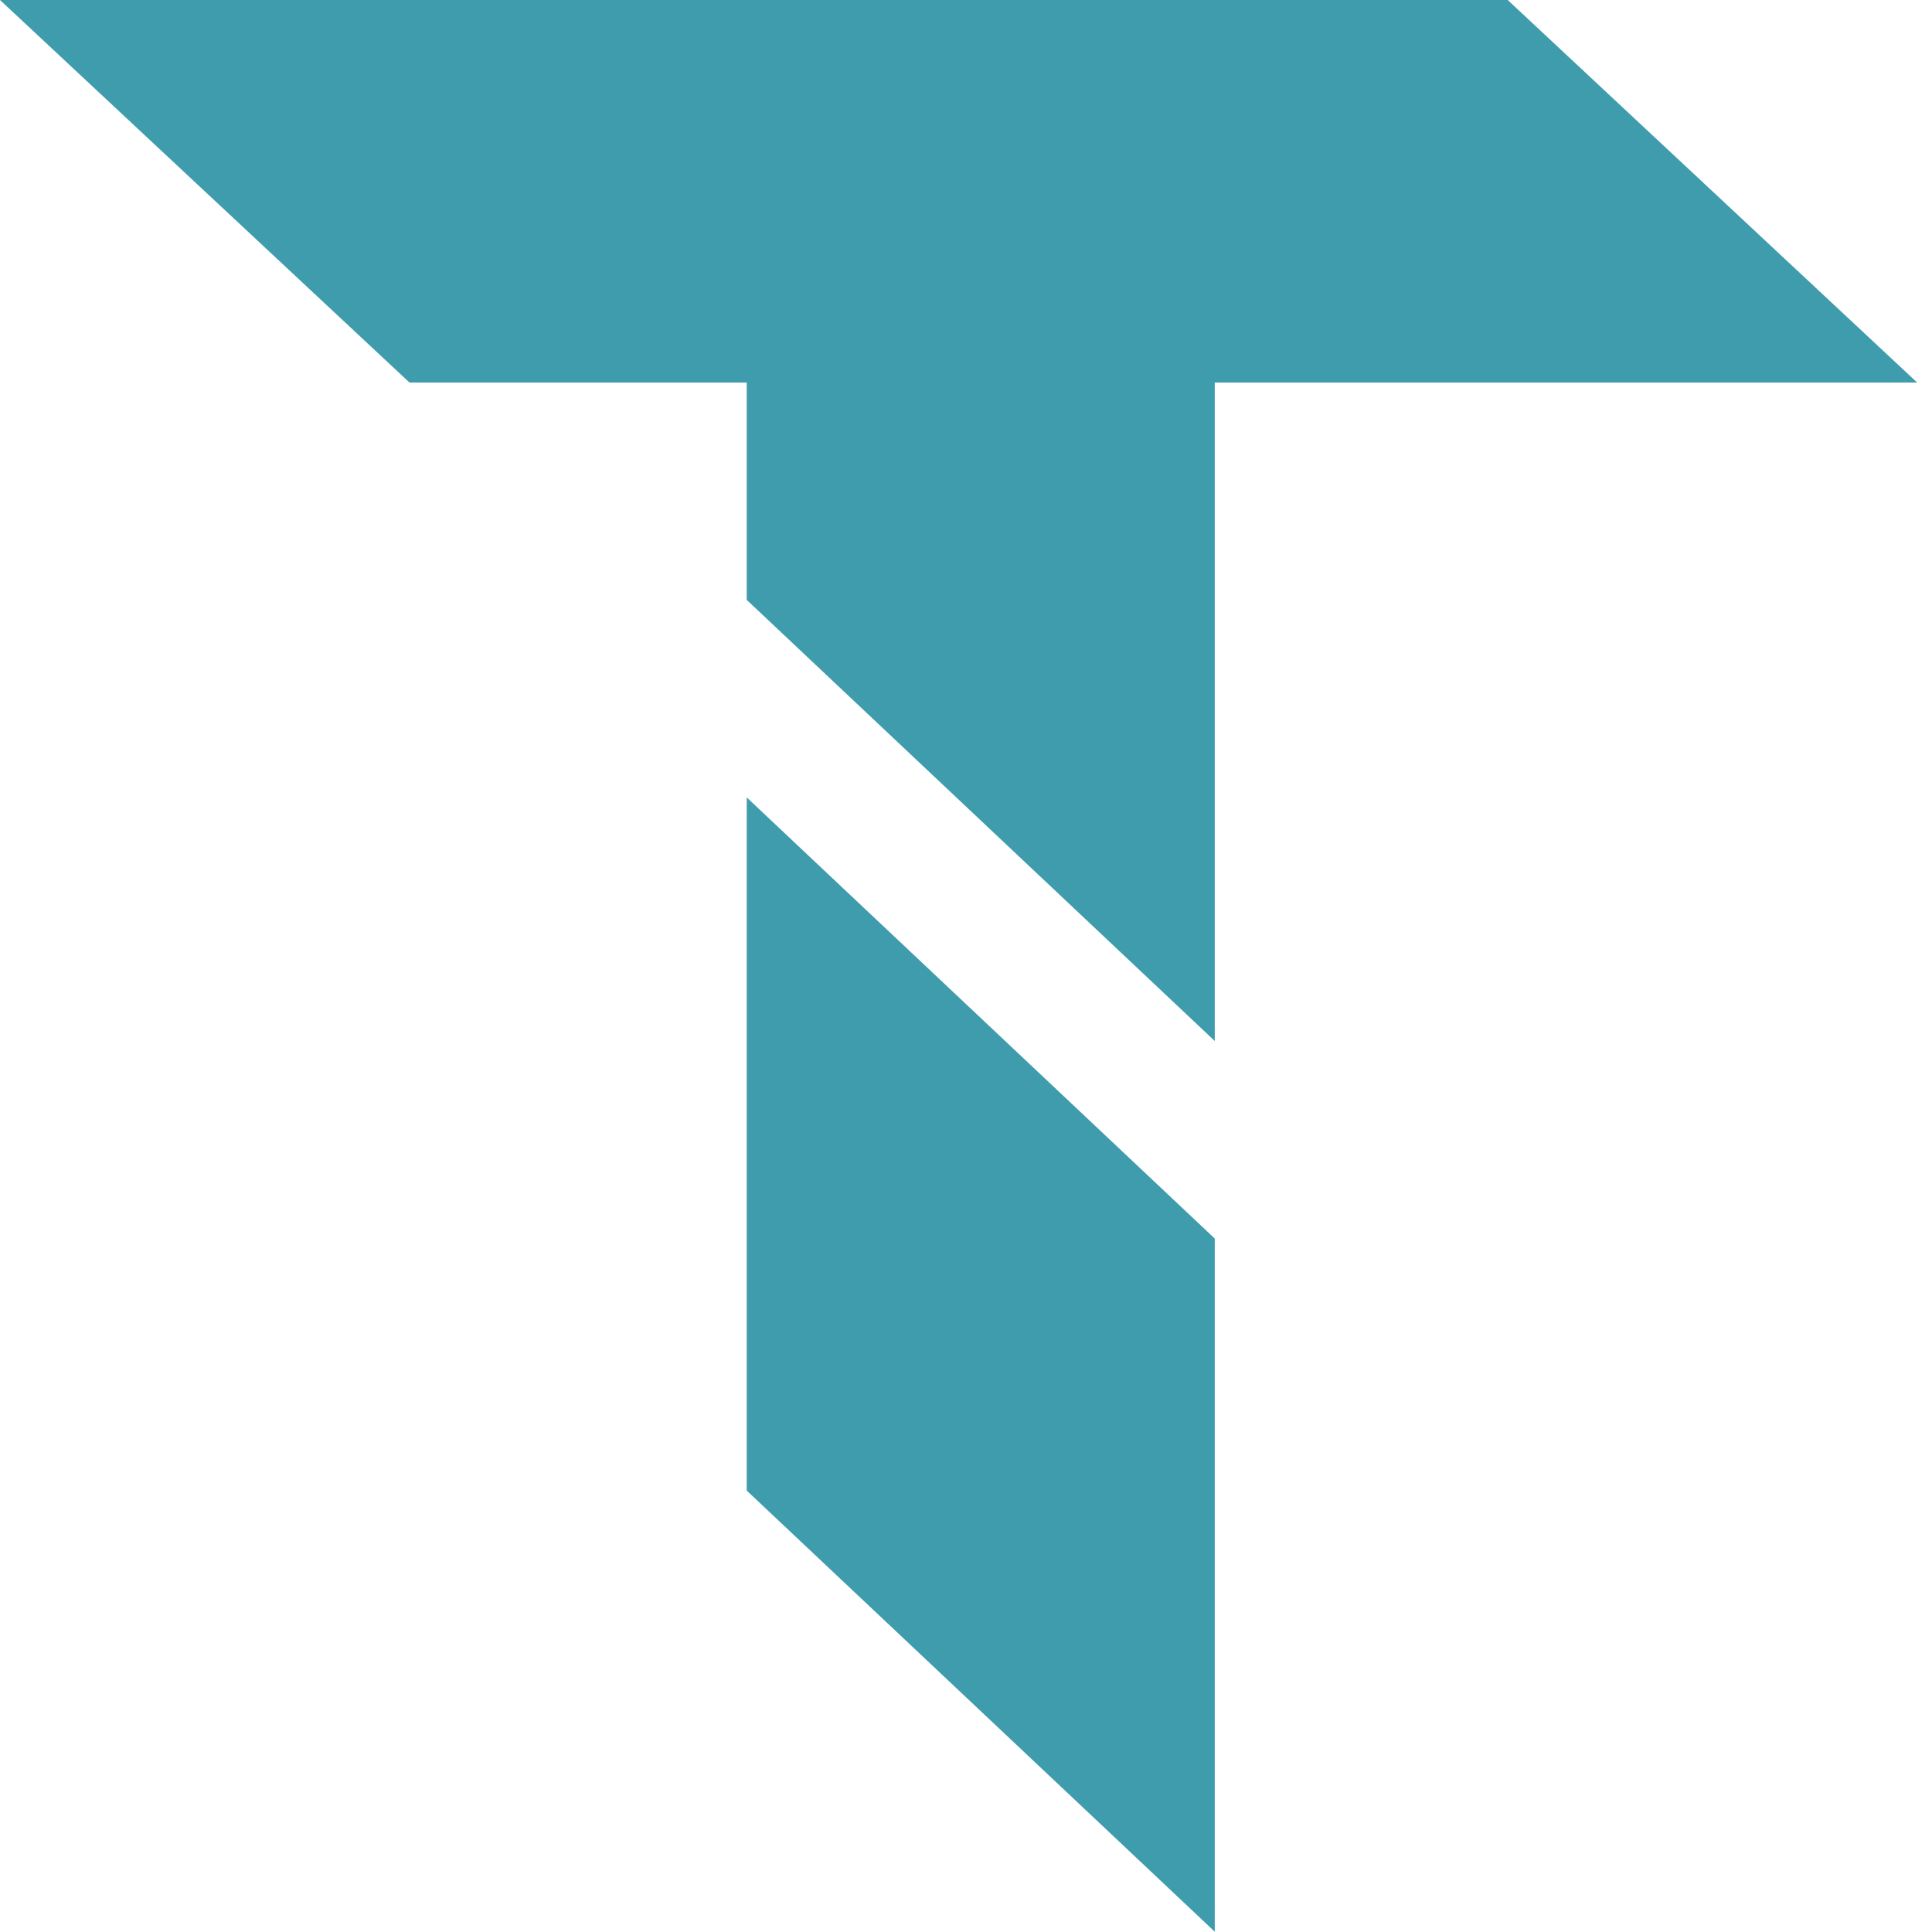<svg
  width="265"
  height="265"
  viewBox="0 0 265 265"
  fill="none"
  xmlns="http://www.w3.org/2000/svg"
>
  <path
    d="M102.425 2.91372e-05L166.623 1.07539e-05V142.789L102.425 82.283V2.91372e-05Z"
    fill="#3F9CAD"
  />
  <path
    d="M102.425 109.379L166.623 169.885V264.96L102.425 204.455V109.379Z"
    fill="#3F9CAD"
  />
  <path
    d="M-7.62939e-06 -7.62939e-06L55.231 1.07539e-05L102.425 2.91372e-05L166.623 1.07539e-05L206.801 -7.62939e-06L262.962 52.467H56.162L-7.62939e-06 -7.62939e-06Z"
    fill="#3F9CAD"
  />
</svg>
